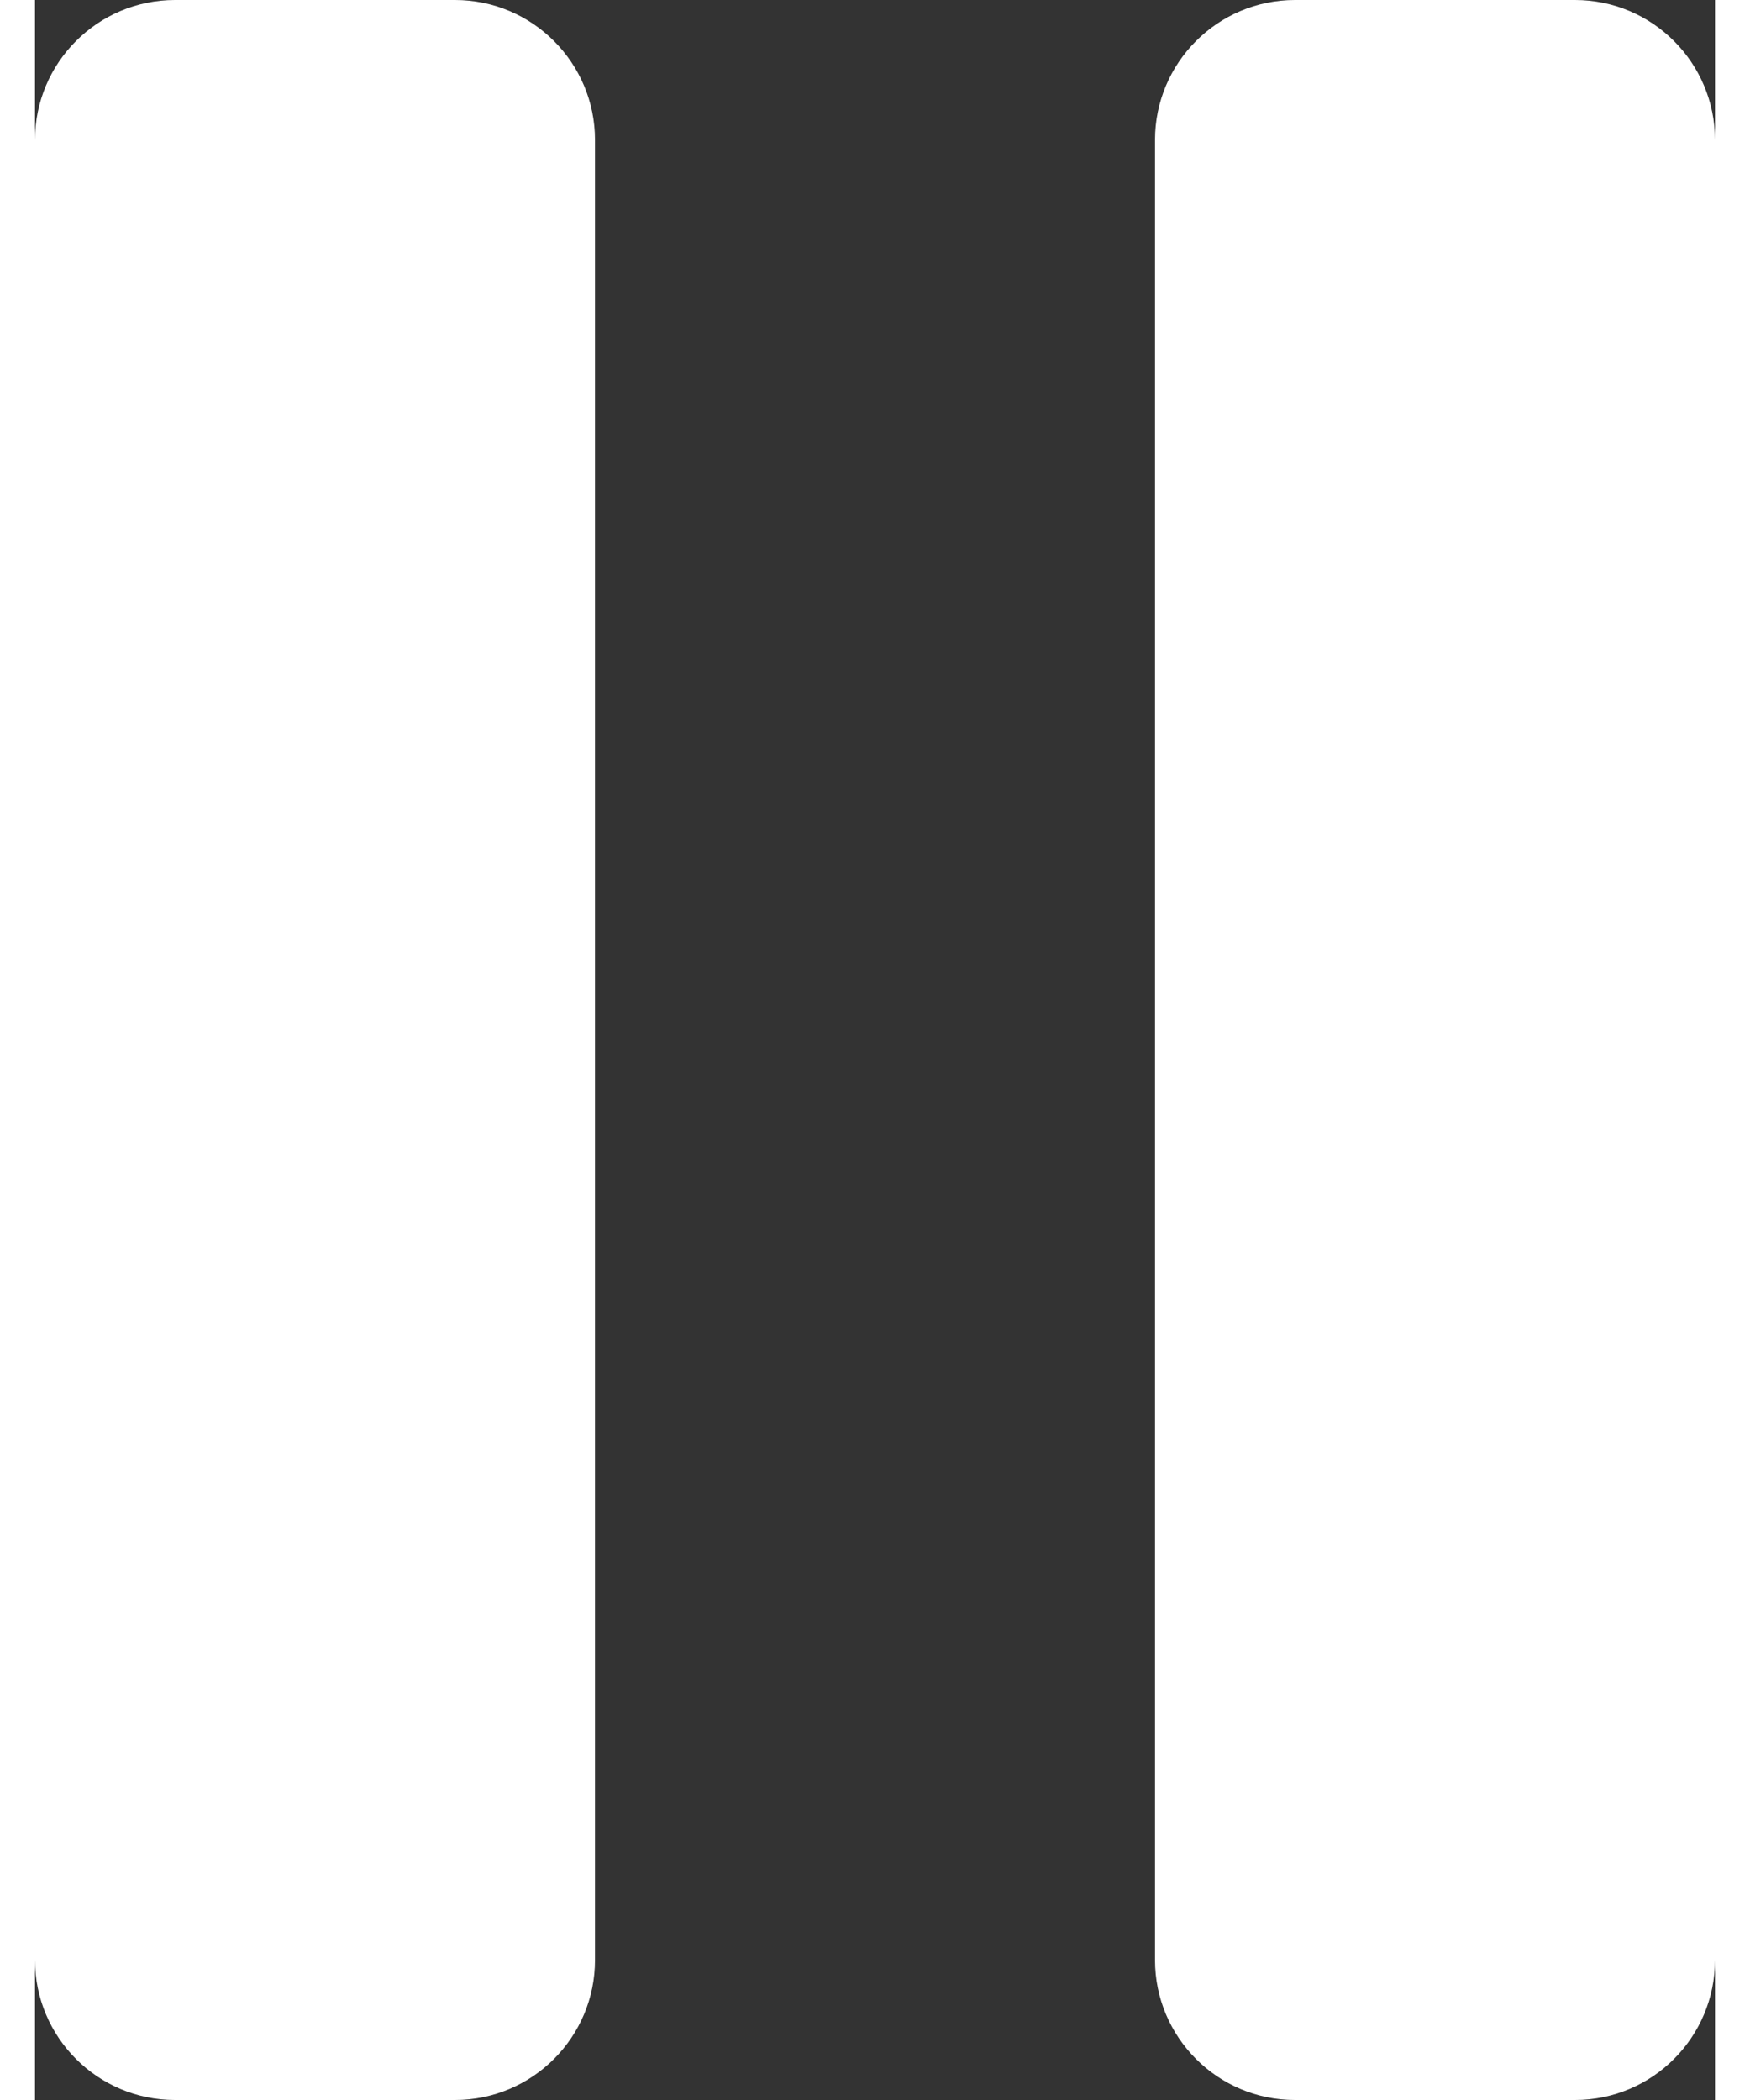 <svg xmlns:xlink="http://www.w3.org/1999/xlink" xmlns="http://www.w3.org/2000/svg" width="15" height="18" viewBox="0 0 12 15" fill="none">
  <rect x="0" y="0" width="12" height="15" fill="#333333" stroke="none"/>
  <path d="M8 1C8 0.448 8.448 0 9 0H11C11.552 0 12 0.448 12 1V14C12 14.552 11.552 15 11 15H9C8.448 15 8 14.552 8 14V1Z" fill="#FFFFFF"></path>
  <path d="M0 1C0 0.448 0.448 0 1 0H3C3.552 0 4 0.448 4 1V14C4 14.552 3.552 15 3 15H1C0.448 15 0 14.552 0 14V1Z" fill="#FFFFFF"></path>
</svg>